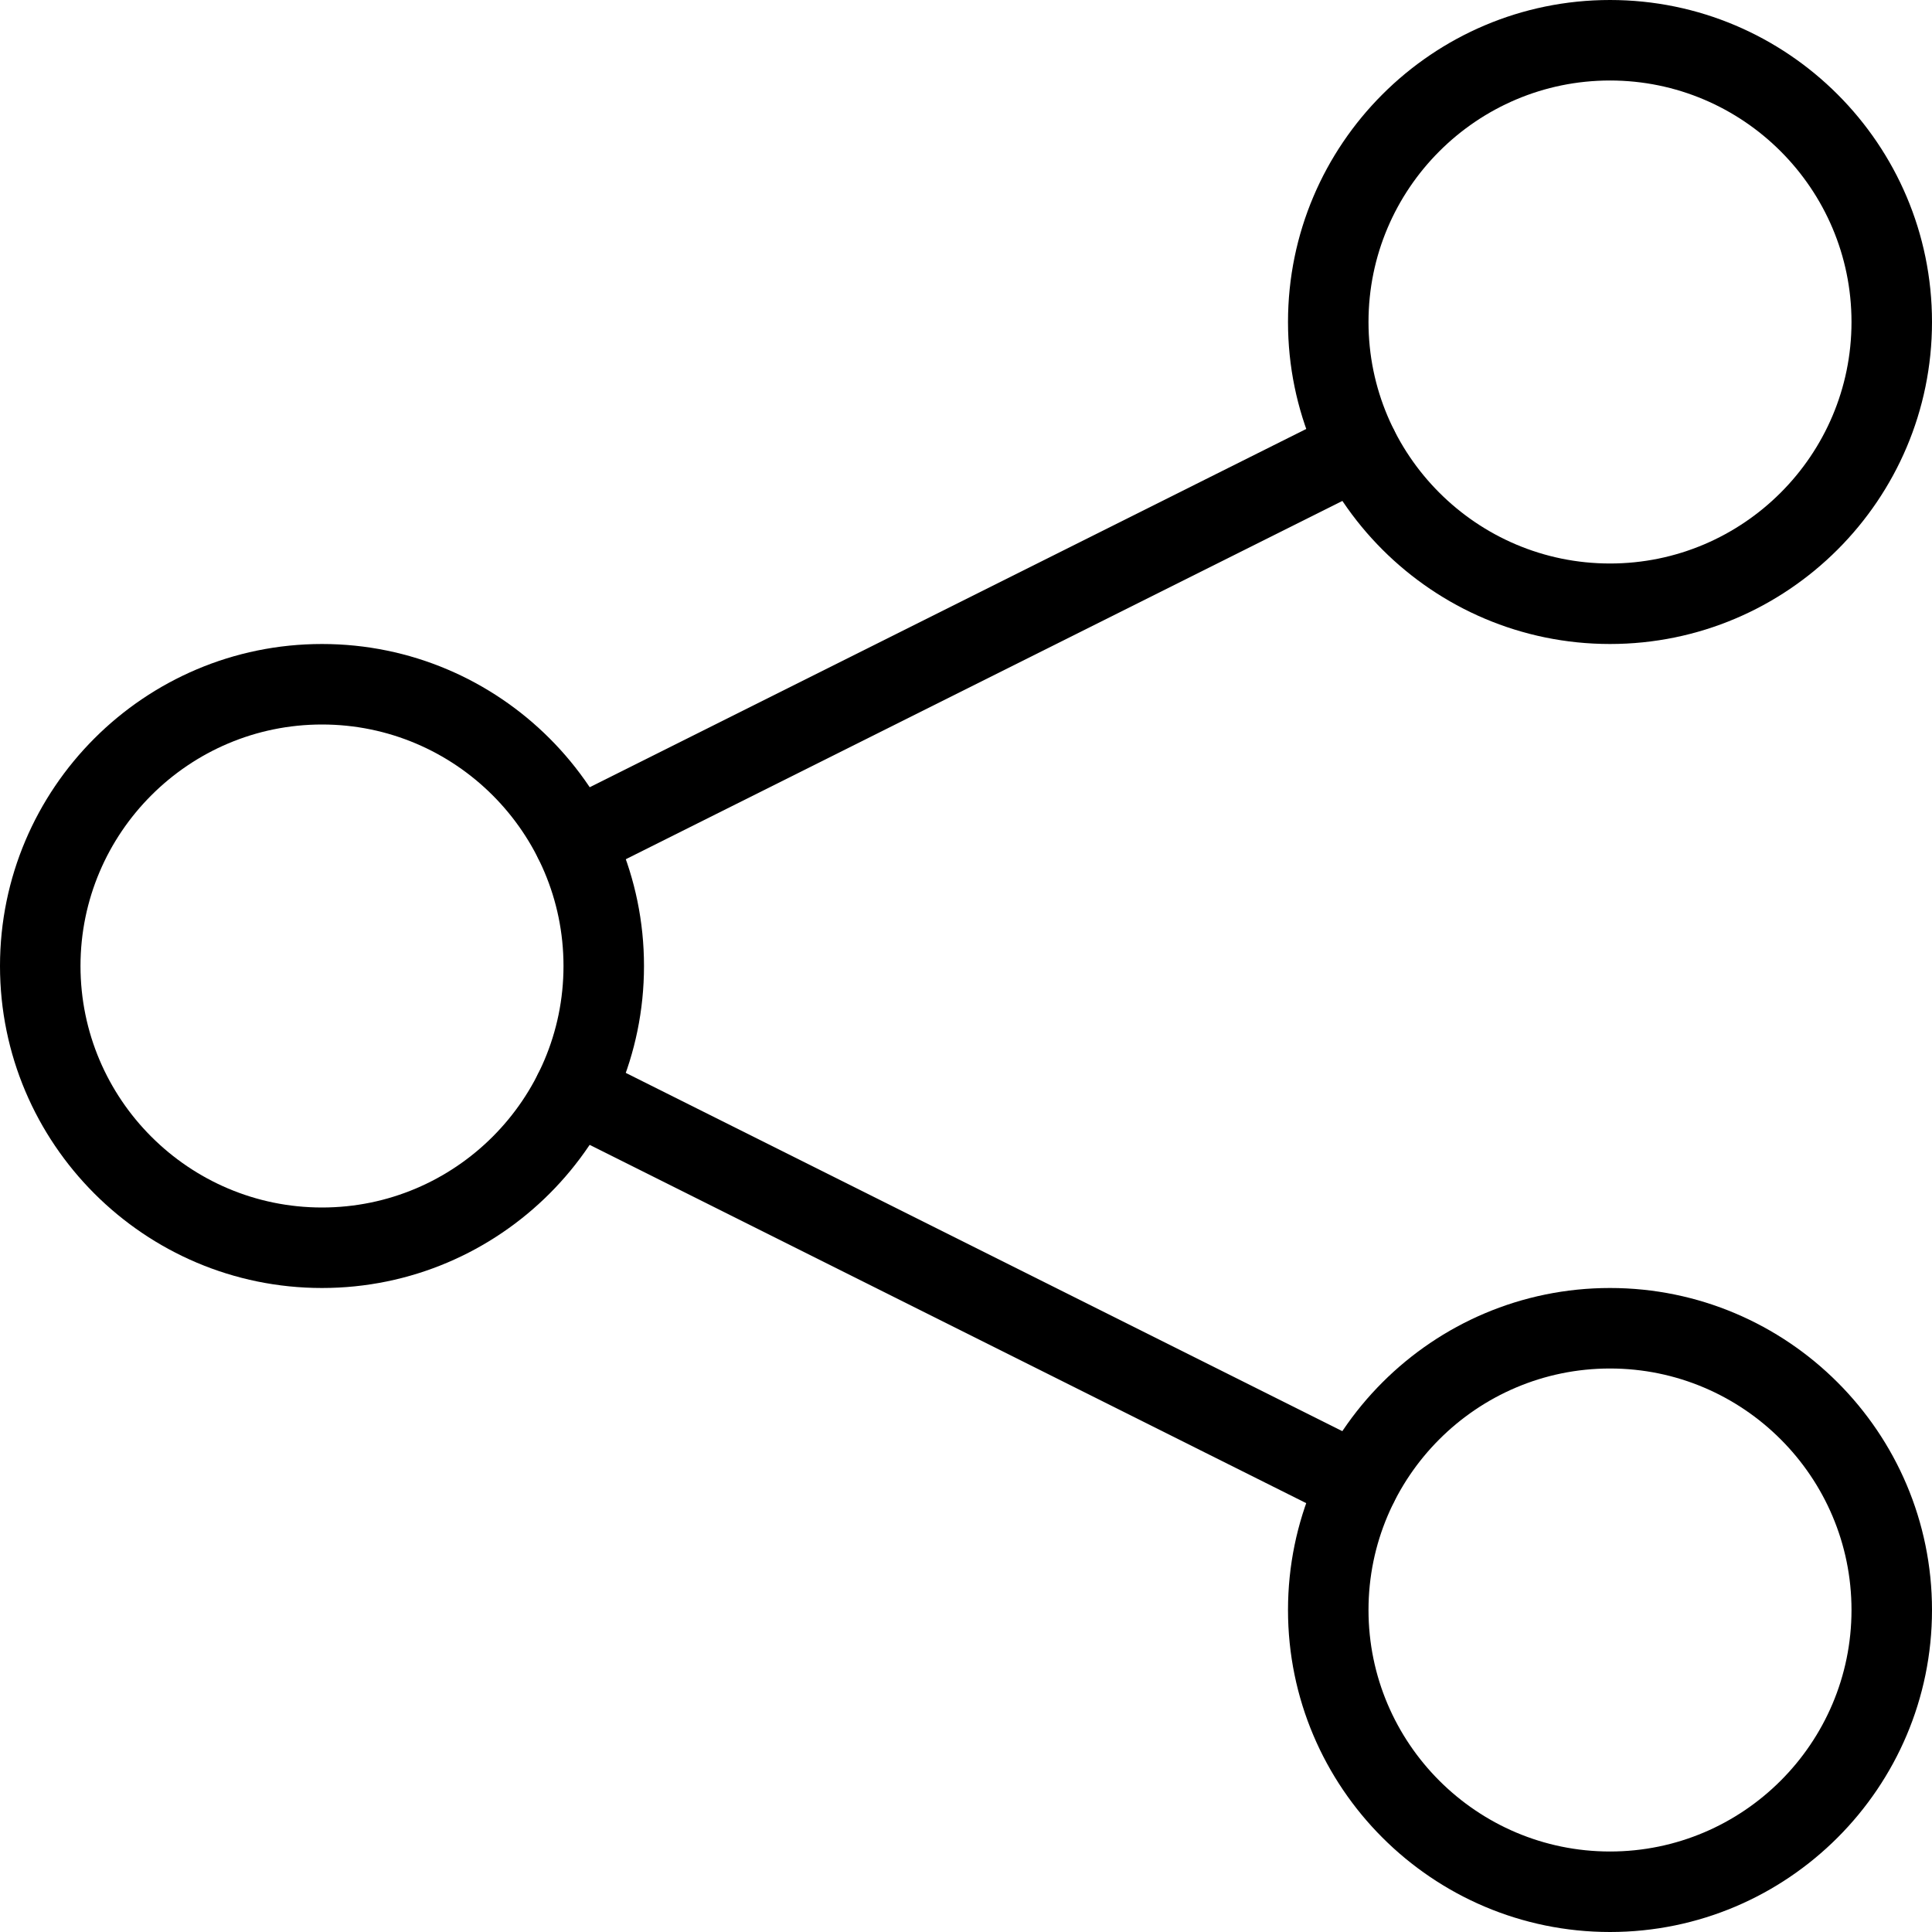 <?xml version="1.0" encoding="iso-8859-1"?>
<!-- Generator: Adobe Illustrator 19.0.0, SVG Export Plug-In . SVG Version: 6.00 Build 0)  -->
<svg version="1.1" id="Capa_1" xmlns="http://www.w3.org/2000/svg" xmlns:xlink="http://www.w3.org/1999/xlink" x="0px" y="0px"
	 viewBox="0 0 512 512" style="enable-background:new 0 0 512 512;" xml:space="preserve">
<g>
	<g>
		<path d="M426.667,0c-47.061,0-85.333,38.272-85.333,85.333c0,47.061,38.272,85.333,85.333,85.333S512,132.395,512,85.333
			S473.728,0,426.667,0z M426.667,149.333c-35.285,0-64-28.715-64-64s28.715-64,64-64s64,28.715,64,64
			S461.952,149.333,426.667,149.333z"/>
	</g>
</g>
<g>
	<g>
		<path d="M426.667,341.333c-47.061,0-85.333,38.272-85.333,85.333S379.605,512,426.667,512S512,473.728,512,426.667
			S473.728,341.333,426.667,341.333z M426.667,490.667c-35.285,0-64-28.715-64-64s28.715-64,64-64s64,28.715,64,64
			S461.952,490.667,426.667,490.667z"/>
	</g>
</g>
<g>
	<g>
		<path d="M85.333,170.667C38.272,170.667,0,208.939,0,256s38.272,85.333,85.333,85.333s85.333-38.272,85.333-85.333
			S132.395,170.667,85.333,170.667z M85.333,320c-35.285,0-64-28.715-64-64s28.715-64,64-64s64,28.715,64,64S120.619,320,85.333,320
			z"/>
	</g>
</g>
<g>
	<g>
		<path d="M369.429,113.984c-2.667-5.291-9.024-7.381-14.315-4.779L147.371,213.077c-5.269,2.645-7.403,9.045-4.779,14.315
			c1.877,3.733,5.632,5.888,9.536,5.888c1.6,0,3.221-0.384,4.779-1.109l207.744-103.872
			C369.92,125.653,372.053,119.253,369.429,113.984z"/>
	</g>
</g>
<g>
	<g>
		<path d="M364.629,383.723L156.885,279.851c-5.248-2.56-11.669-0.512-14.315,4.779c-2.624,5.269-0.491,11.669,4.779,14.315
			l207.744,103.872c1.557,0.768,3.179,1.131,4.779,1.131c3.904,0,7.68-2.176,9.536-5.909
			C372.032,392.768,369.899,386.368,364.629,383.723z"/>
	</g>
</g>
<g>
</g>
<g>
</g>
<g>
</g>
<g>
</g>
<g>
</g>
<g>
</g>
<g>
</g>
<g>
</g>
<g>
</g>
<g>
</g>
<g>
</g>
<g>
</g>
<g>
</g>
<g>
</g>
<g>
</g>
</svg>
